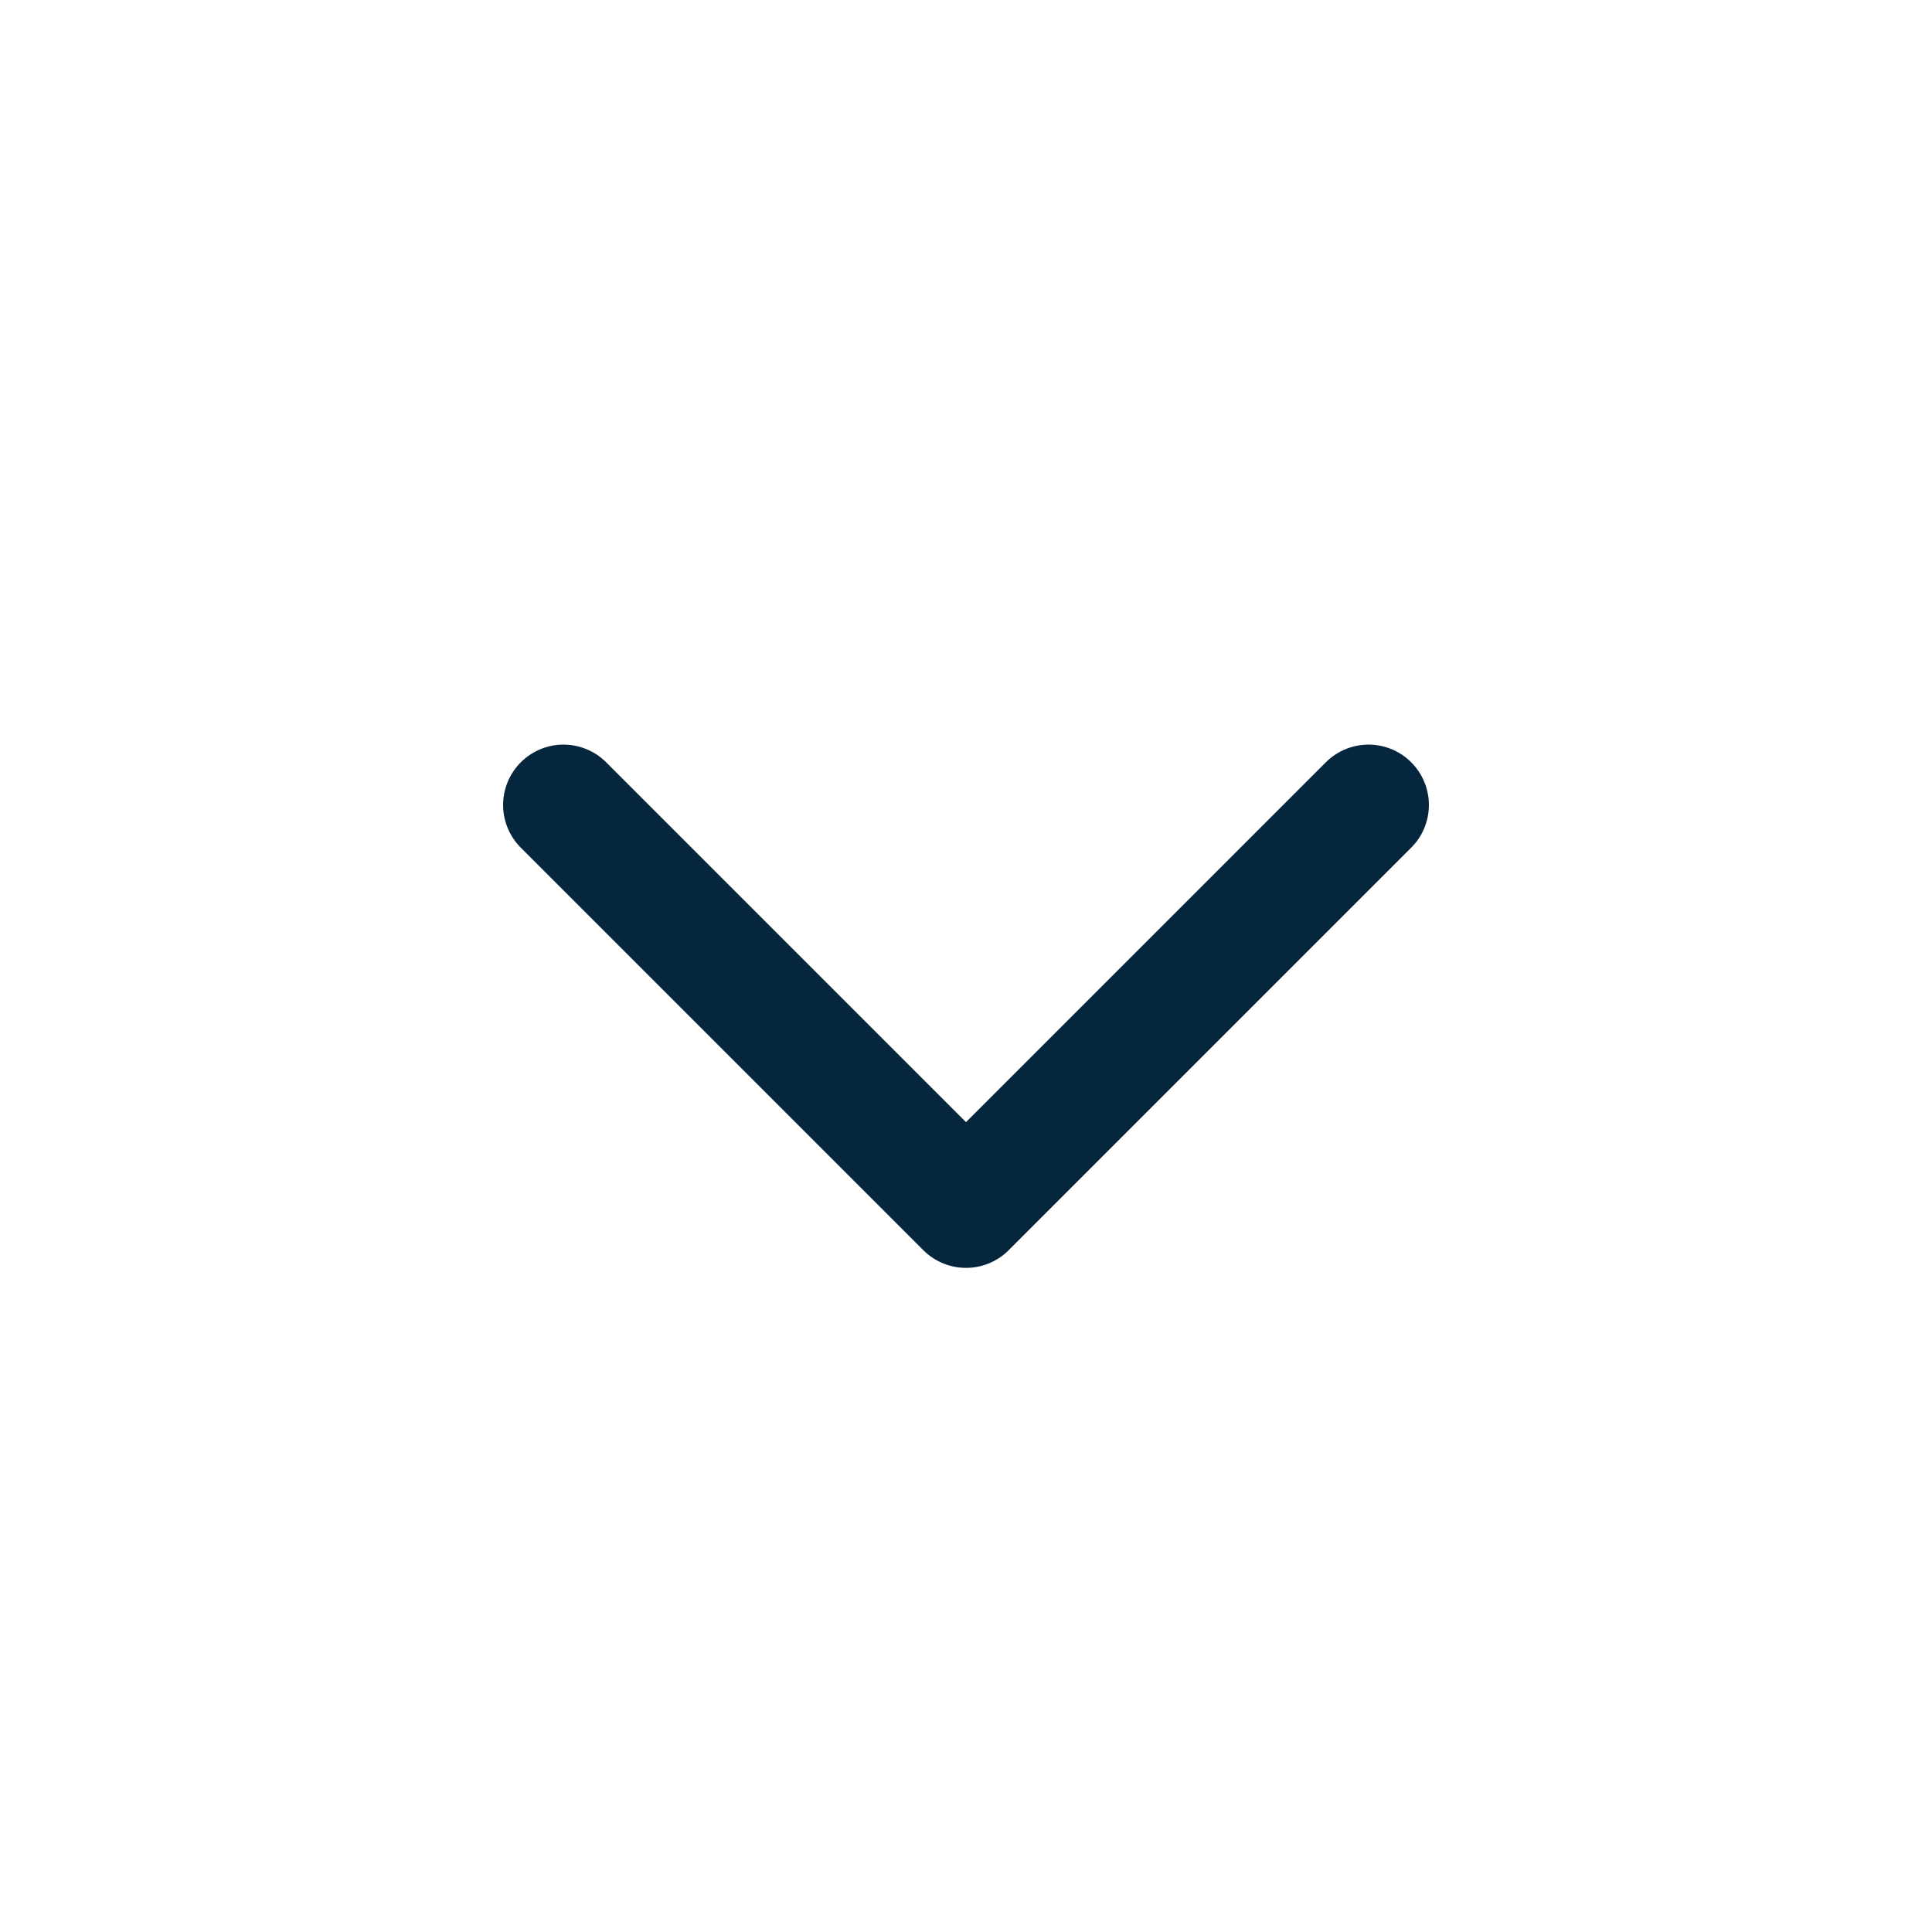 <svg preserveAspectRatio="none" width="100%" height="100%" overflow="visible" style="display: block;" viewBox="0 0 32 32" fill="none" xmlns="http://www.w3.org/2000/svg">
<g id="iconamoon:arrow-down-2-light">
<path id="Vector" d="M9.333 13.333L16 20L22.667 13.333" stroke="#06263D" stroke-width="2" stroke-linecap="round" stroke-linejoin="round"/>
</g>
</svg>
